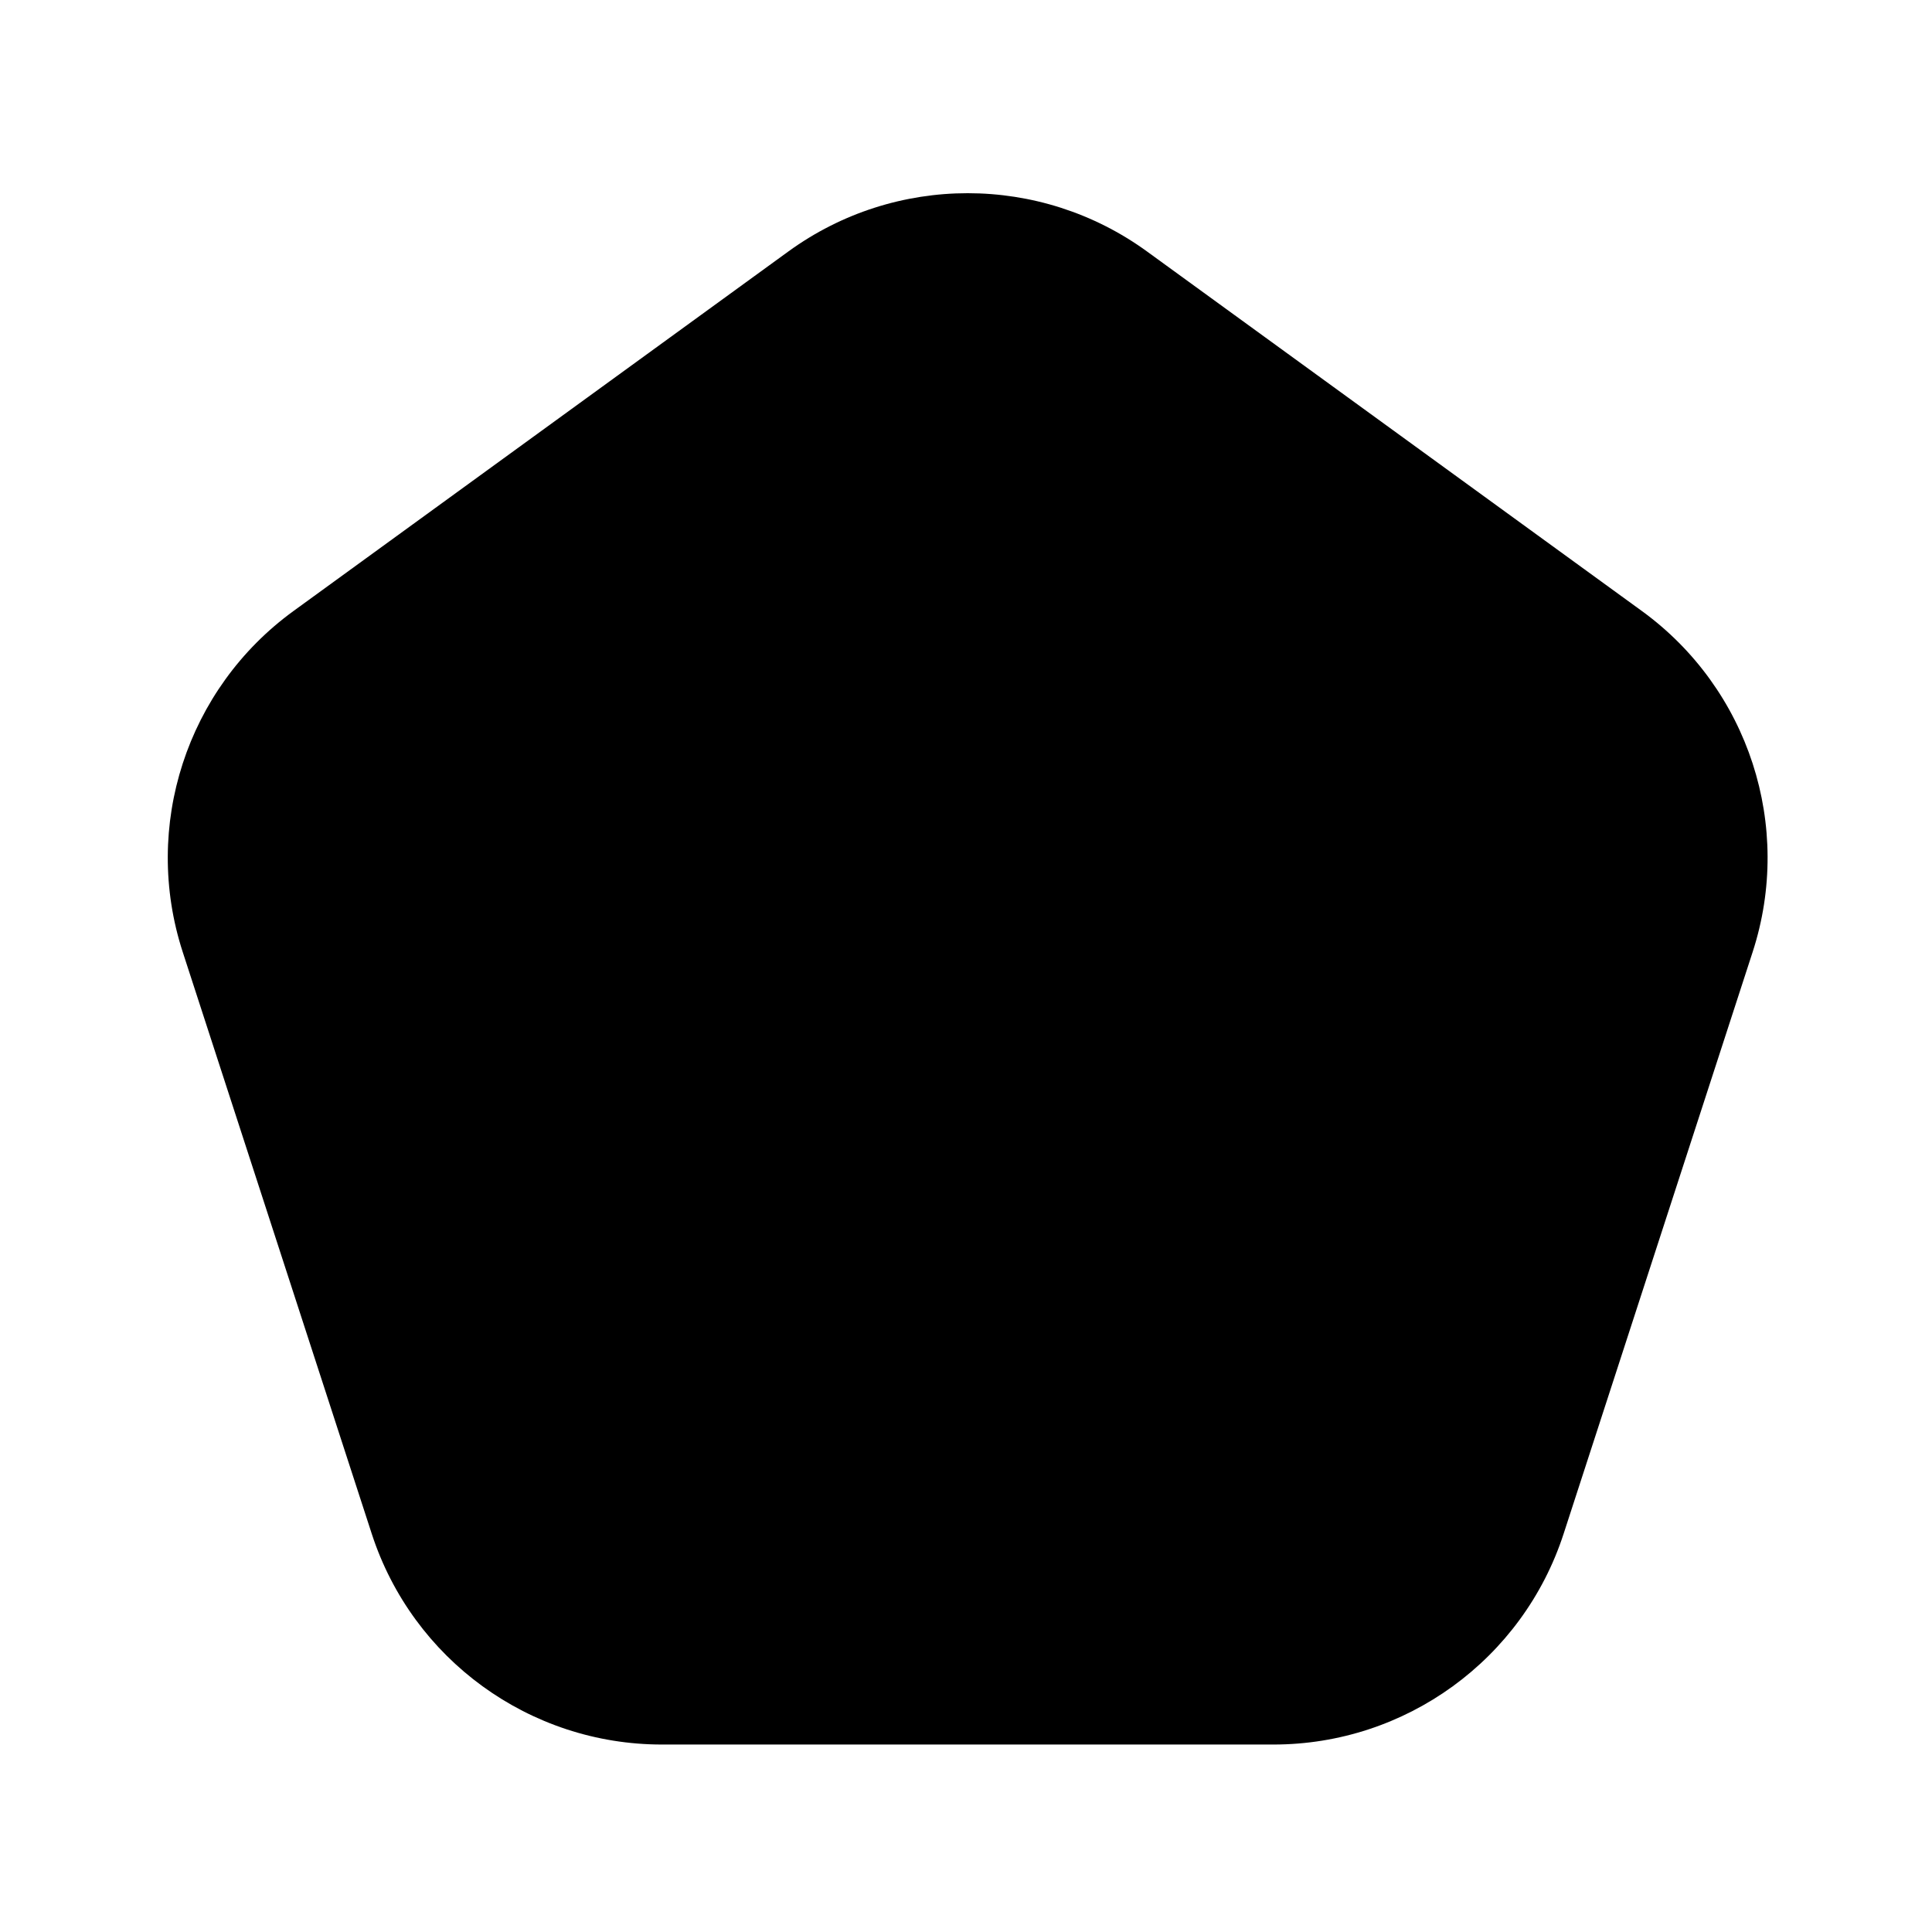 <svg width="380" height="380" viewBox="0 0 380 380" fill="none" xmlns="http://www.w3.org/2000/svg">
<path d="M155.064 49.459C176.093 34.18 204.569 34.18 225.598 49.459L322.926 120.171C343.955 135.45 352.754 162.532 344.722 187.253L307.546 301.668C299.514 326.39 276.476 343.127 250.483 343.127H130.18C104.186 343.127 81.149 326.39 73.116 301.668L35.941 187.253C27.908 162.532 36.708 135.45 57.737 120.171L155.064 49.459Z" fill="black"/>
</svg>
